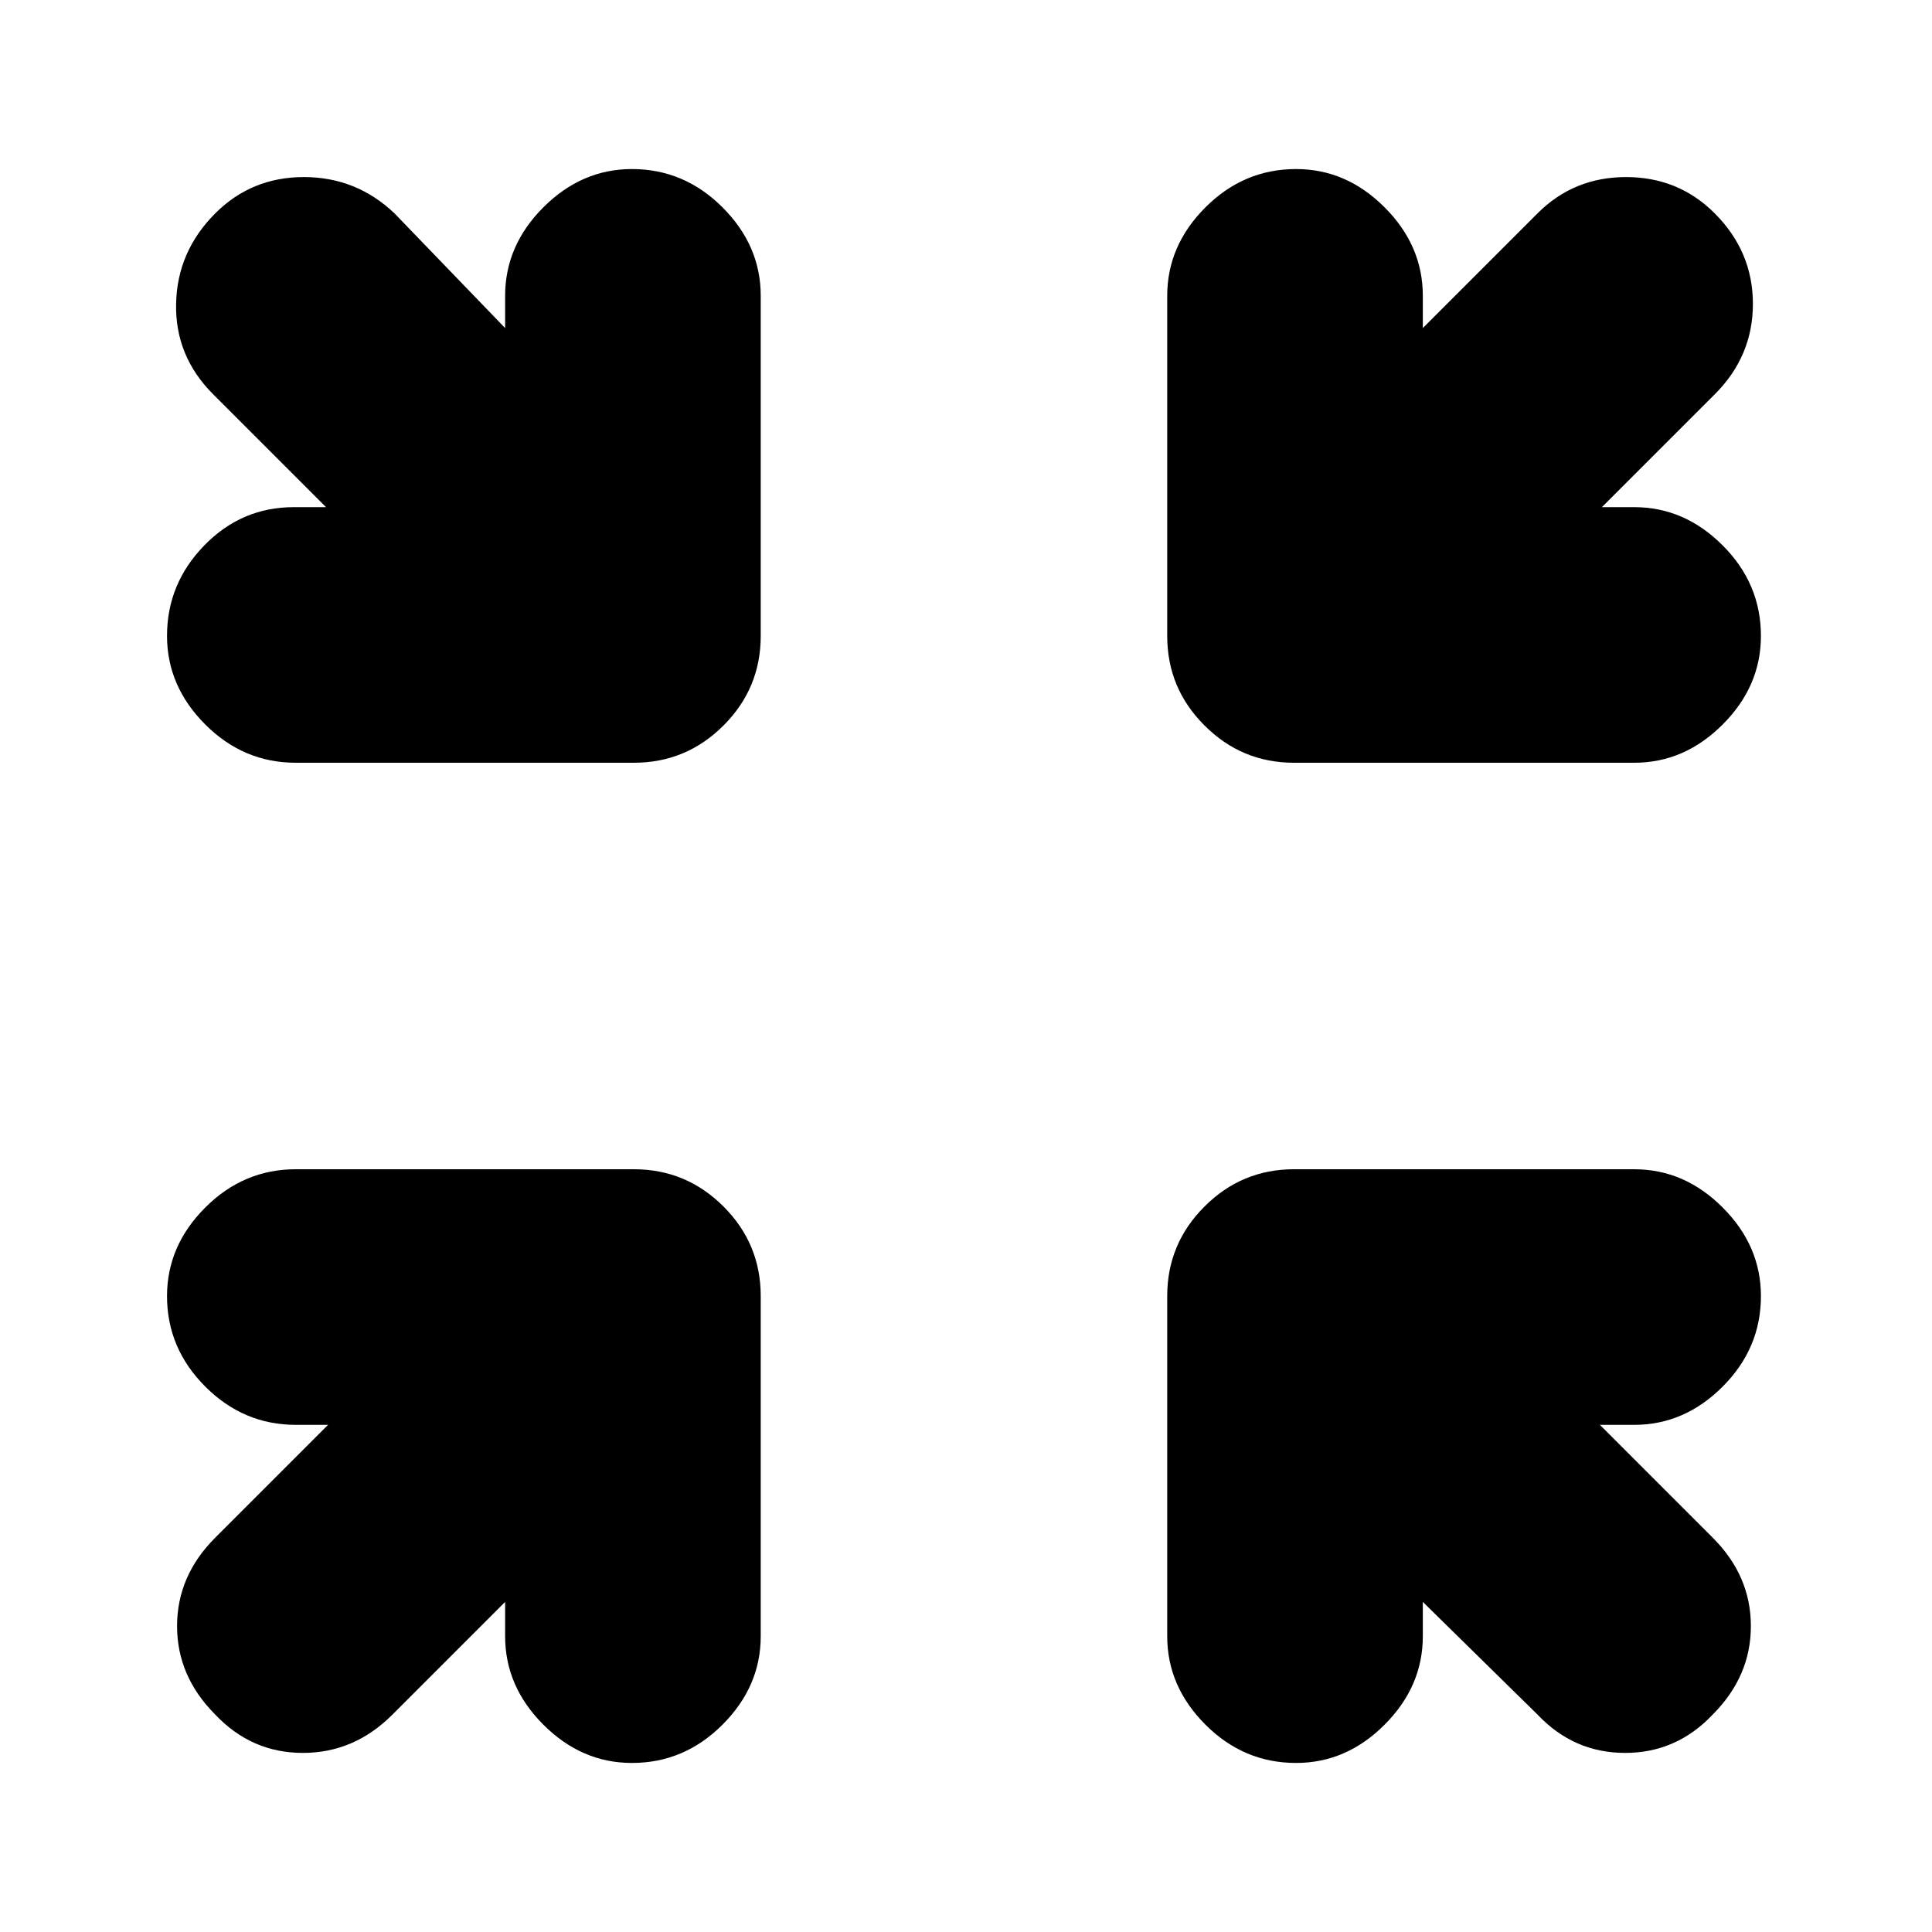 <svg xmlns="http://www.w3.org/2000/svg" height="20" width="20"><path d="M3.062 7.896q-.541 0-.937-.396t-.396-.917q0-.541.386-.937.385-.396.927-.396h.333L2.208 4.083q-.396-.395-.385-.937.01-.542.406-.938.375-.375.917-.375t.937.375l1.146 1.188v-.334q0-.52.396-.916t.917-.396q.541 0 .937.396t.396.916v3.521q0 .542-.385.927-.386.386-.928.386Zm13.855 0h-3.521q-.542 0-.927-.386-.386-.385-.386-.927V3.062q0-.52.396-.916t.938-.396q.521 0 .916.396.396.396.396.916v.334l1.188-1.188q.375-.375.916-.375.542 0 .917.375.396.396.396.938 0 .542-.396.937L16.583 5.25h.334q.521 0 .916.396.396.396.396.937 0 .521-.396.917-.395.396-.916.396ZM2.229 17.75q-.396-.396-.396-.917t.396-.916l1.167-1.167h-.334q-.541 0-.937-.396t-.396-.937q0-.521.396-.917t.937-.396h3.5q.542 0 .928.386.385.385.385.927v3.521q0 .52-.396.916t-.937.396q-.521 0-.917-.396t-.396-.916v-.355L4.062 17.75q-.395.396-.927.396-.531 0-.906-.396Zm11.188.5q-.542 0-.938-.396-.396-.396-.396-.916v-3.521q0-.542.386-.927.385-.386.927-.386h3.521q.521 0 .916.396.396.396.396.917 0 .541-.396.937-.395.396-.916.396h-.355l1.167 1.167q.396.395.396.916t-.396.917q-.375.396-.906.396t-.906-.396l-1.188-1.167v.355q0 .52-.396.916-.395.396-.916.396Z"/></svg>